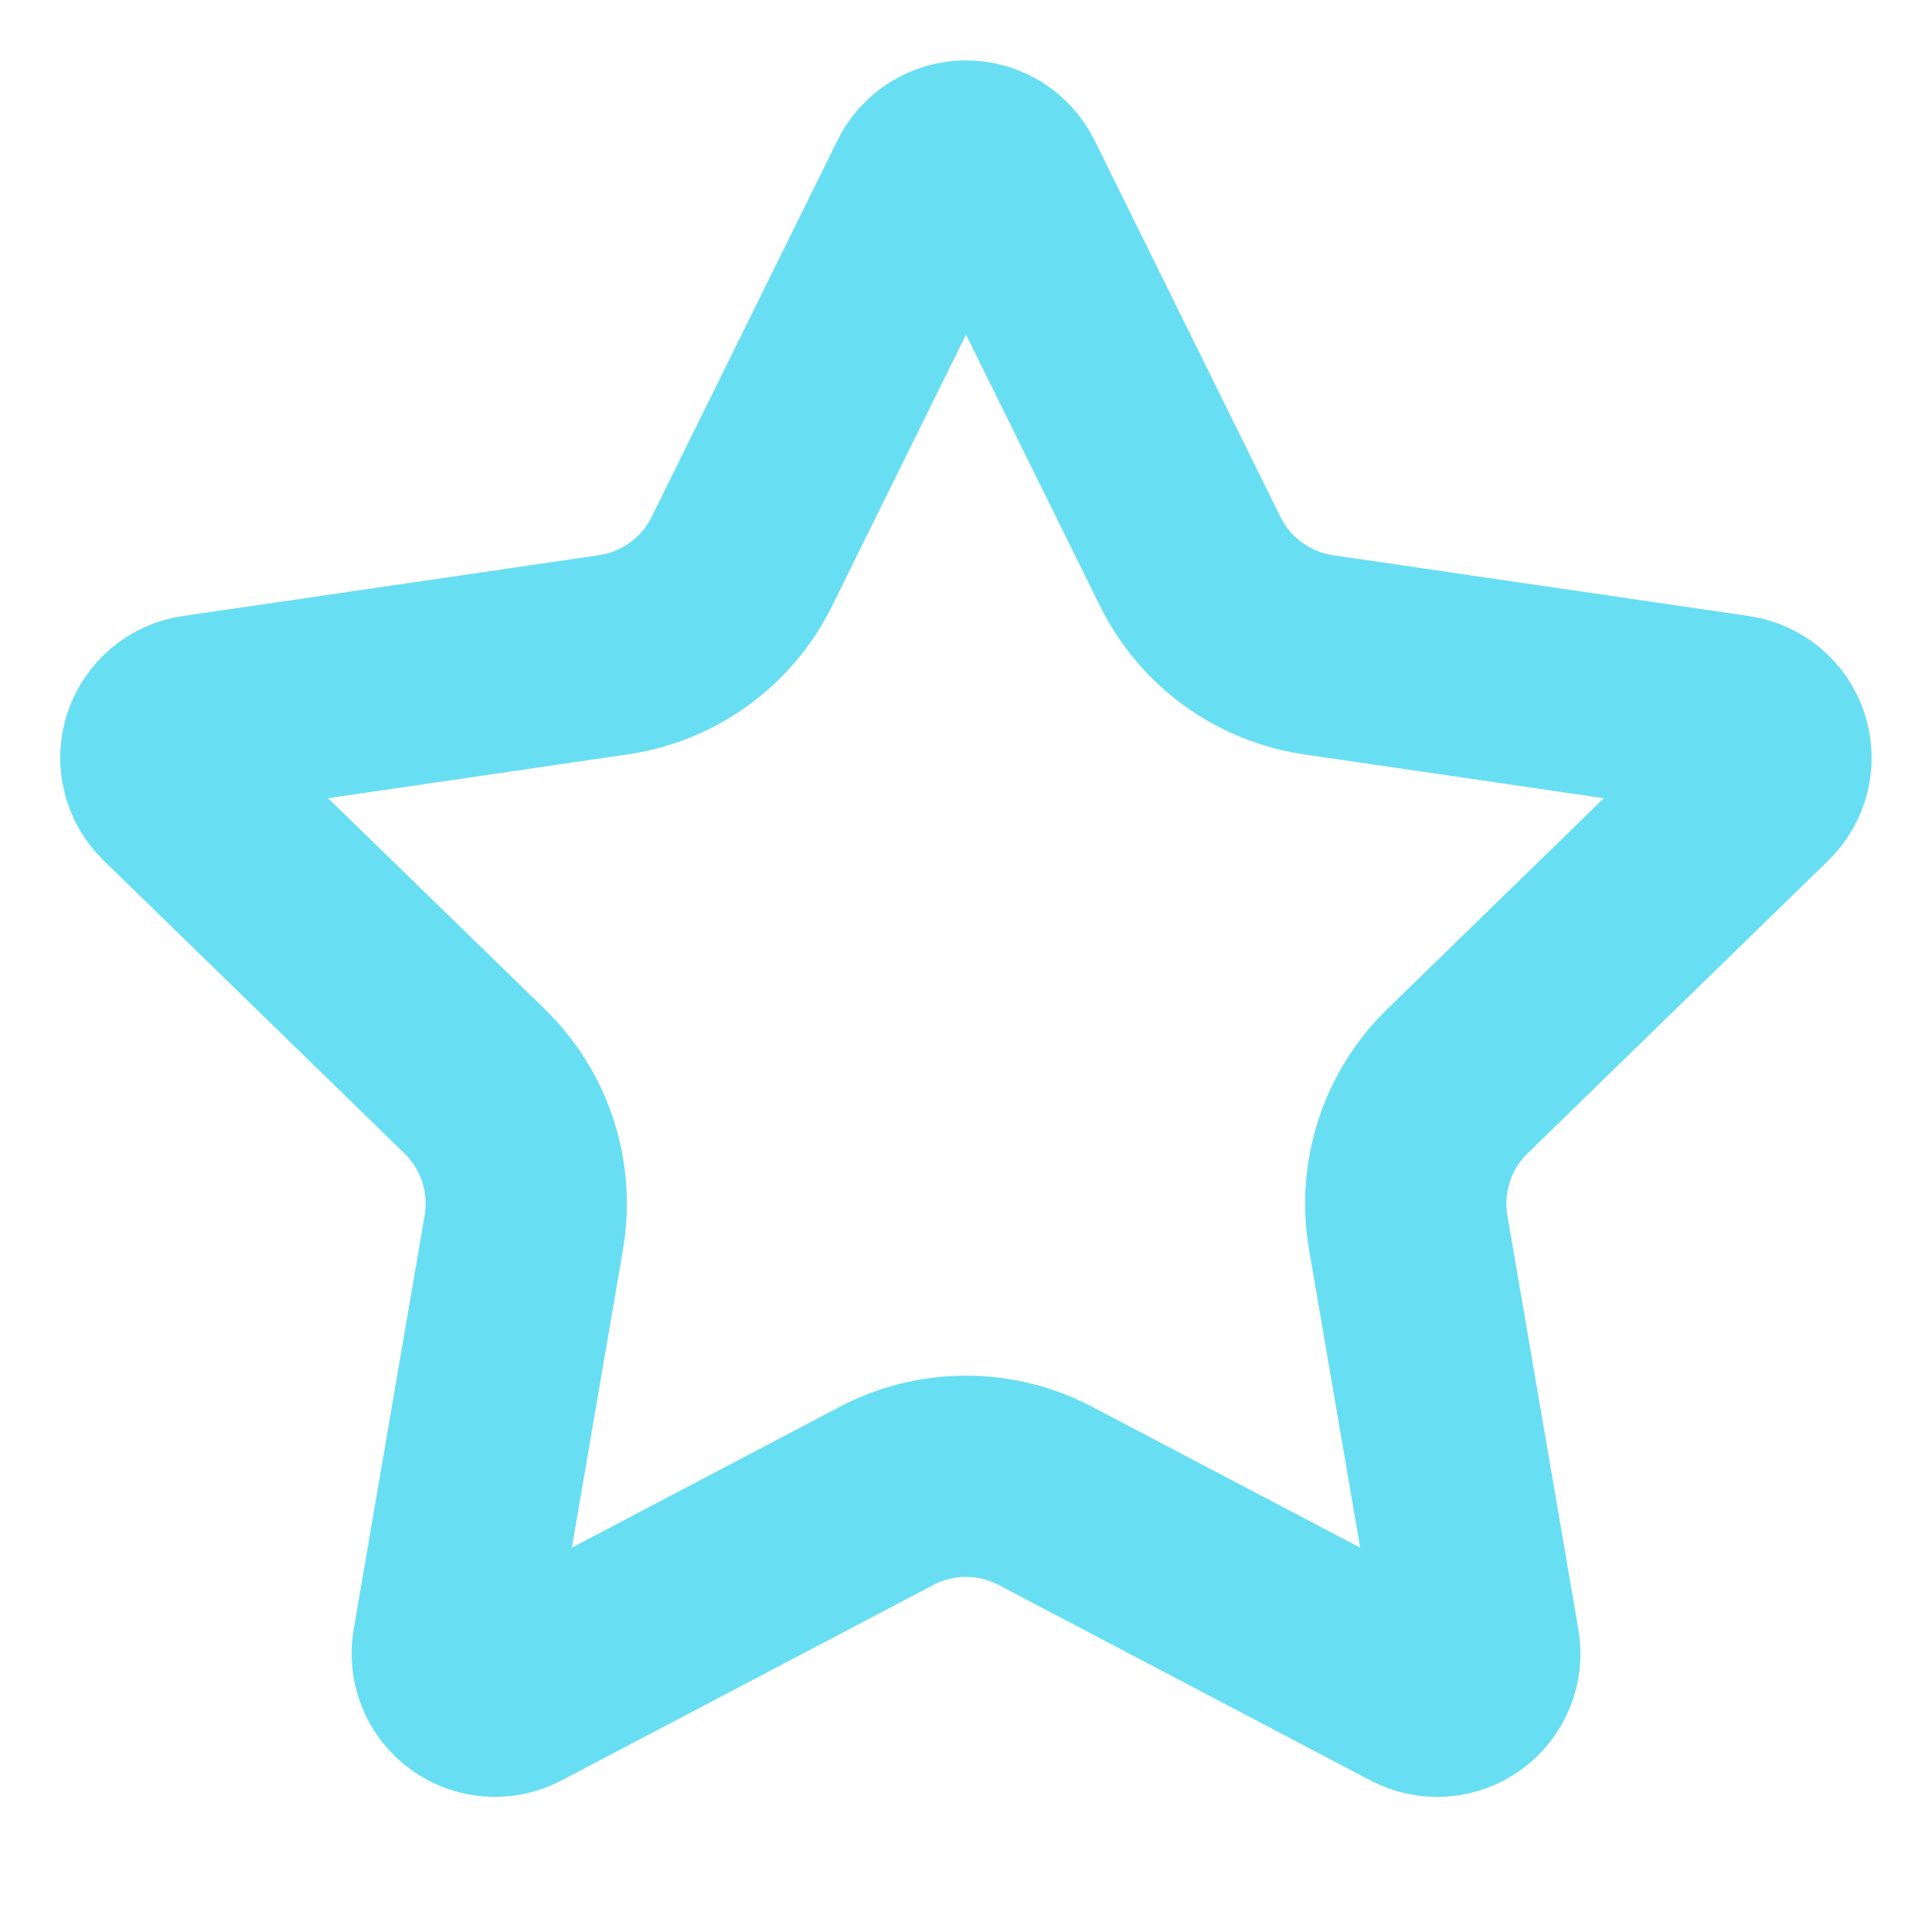<svg width="42" height="42" viewBox="0 0 42 42" fill="none" xmlns="http://www.w3.org/2000/svg">
<path d="M20.169 4.016C20.245 3.861 20.364 3.731 20.511 3.64C20.658 3.549 20.827 3.5 21 3.5C21.173 3.5 21.342 3.549 21.489 3.64C21.636 3.731 21.755 3.861 21.831 4.016L25.874 12.204C26.14 12.743 26.533 13.21 27.019 13.563C27.506 13.917 28.07 14.147 28.665 14.235L37.706 15.557C37.877 15.582 38.038 15.655 38.17 15.766C38.303 15.878 38.401 16.024 38.455 16.189C38.508 16.353 38.514 16.529 38.473 16.698C38.432 16.866 38.344 17.019 38.22 17.14L31.682 23.506C31.251 23.926 30.928 24.445 30.742 25.017C30.556 25.59 30.511 26.199 30.613 26.793L32.156 35.788C32.187 35.959 32.168 36.135 32.103 36.296C32.038 36.457 31.929 36.597 31.788 36.699C31.647 36.801 31.481 36.862 31.307 36.874C31.134 36.886 30.96 36.849 30.807 36.767L22.726 32.519C22.193 32.239 21.601 32.093 20.999 32.093C20.398 32.093 19.805 32.239 19.273 32.519L11.193 36.767C11.04 36.849 10.866 36.885 10.693 36.873C10.52 36.861 10.354 36.8 10.213 36.698C10.073 36.596 9.964 36.456 9.899 36.295C9.834 36.134 9.815 35.959 9.845 35.788L11.387 26.794C11.489 26.201 11.445 25.591 11.259 25.018C11.072 24.445 10.749 23.926 10.318 23.506L3.78 17.141C3.655 17.021 3.566 16.867 3.524 16.699C3.482 16.53 3.488 16.353 3.542 16.188C3.596 16.023 3.695 15.876 3.828 15.764C3.961 15.652 4.122 15.58 4.294 15.556L13.333 14.235C13.929 14.148 14.494 13.918 14.981 13.564C15.468 13.211 15.861 12.744 16.128 12.204L20.169 4.016Z" stroke="#68DEF3" stroke-width="4.375" stroke-linecap="round" stroke-linejoin="round"/>
</svg>
